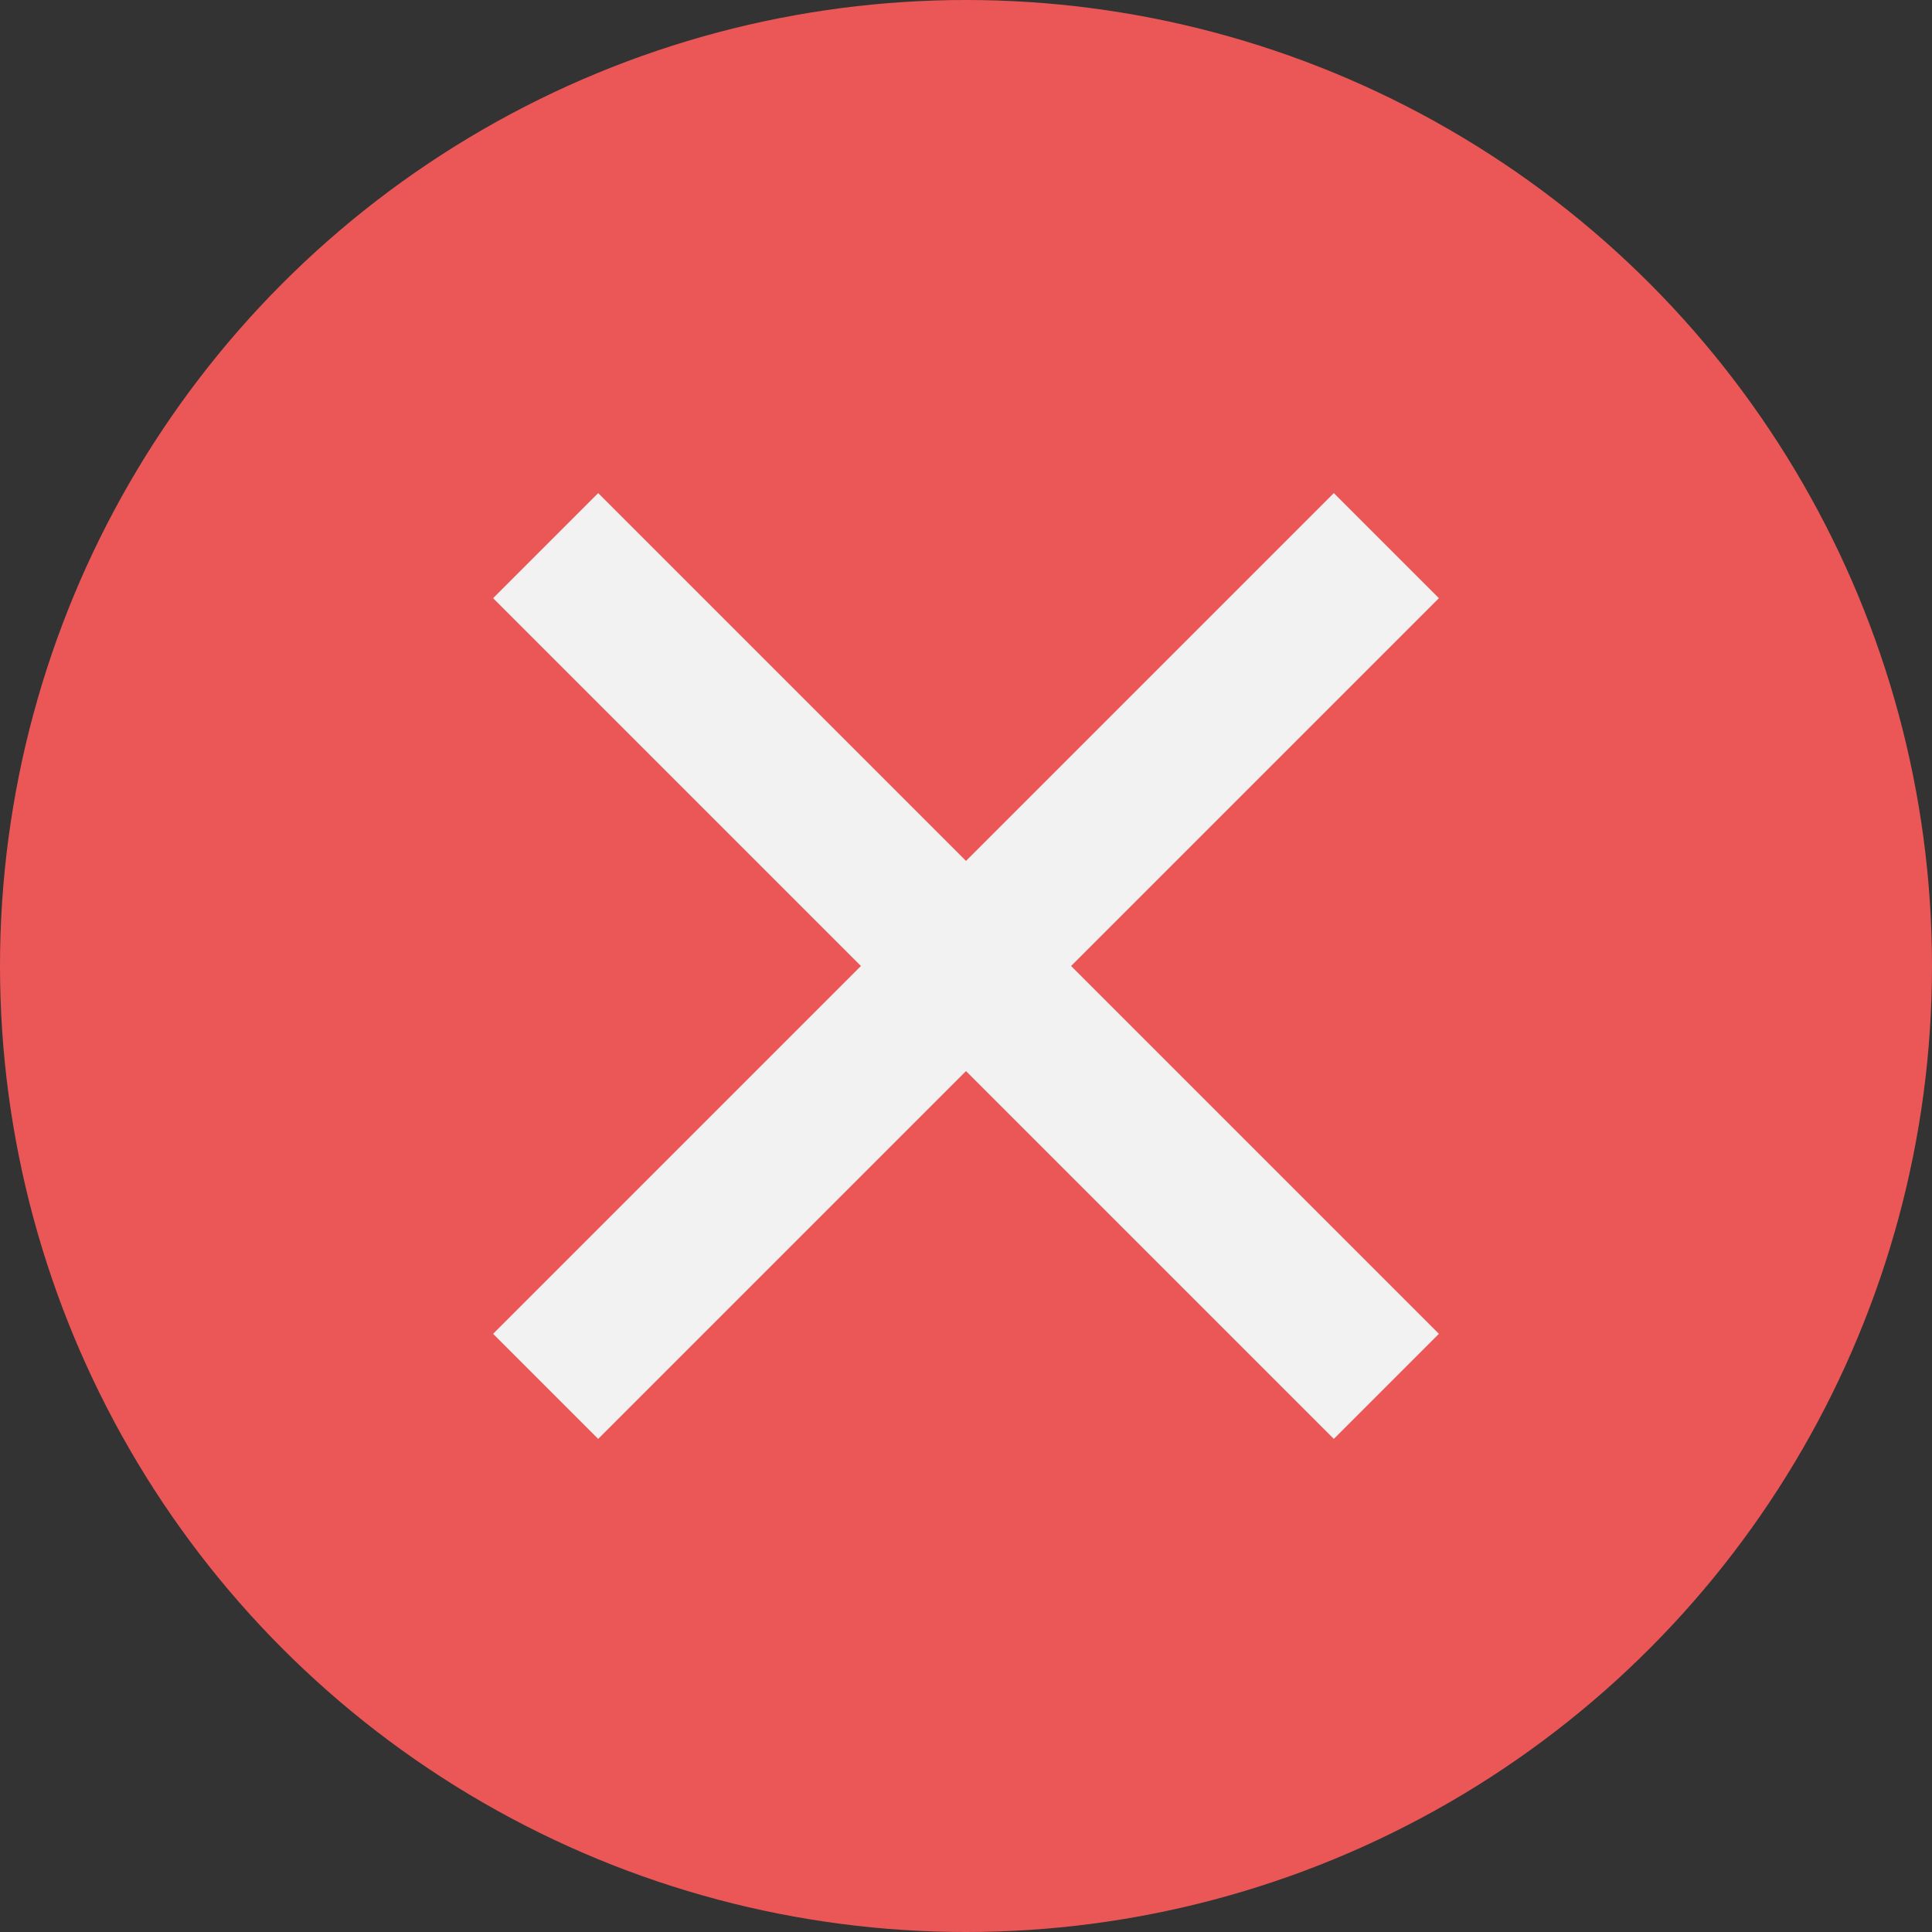 <svg width="26" height="26" viewBox="0 0 26 26" fill="none" xmlns="http://www.w3.org/2000/svg">
    <rect x="0" y="0" width="26" height="26" fill="#333333" stroke="none"/>
    <circle cx="13" cy="13" r="13" fill="#EB5757" />
    <g clip-path="url(#clip0_758_8946)">
        <path
            d="M13 11.586L17.95 6.636L19.364 8.05L14.414 13L19.364 17.95L17.95 19.364L13 14.414L8.05 19.364L6.636 17.95L11.586 13L6.636 8.05L8.05 6.636L13 11.586Z"
            fill="#F2F2F2" />
    </g>
    <defs>
        <clipPath id="clip0_758_8946">
            <rect width="24" height="24" fill="white" transform="translate(1 1)" />
        </clipPath>
    </defs>
</svg>
    
